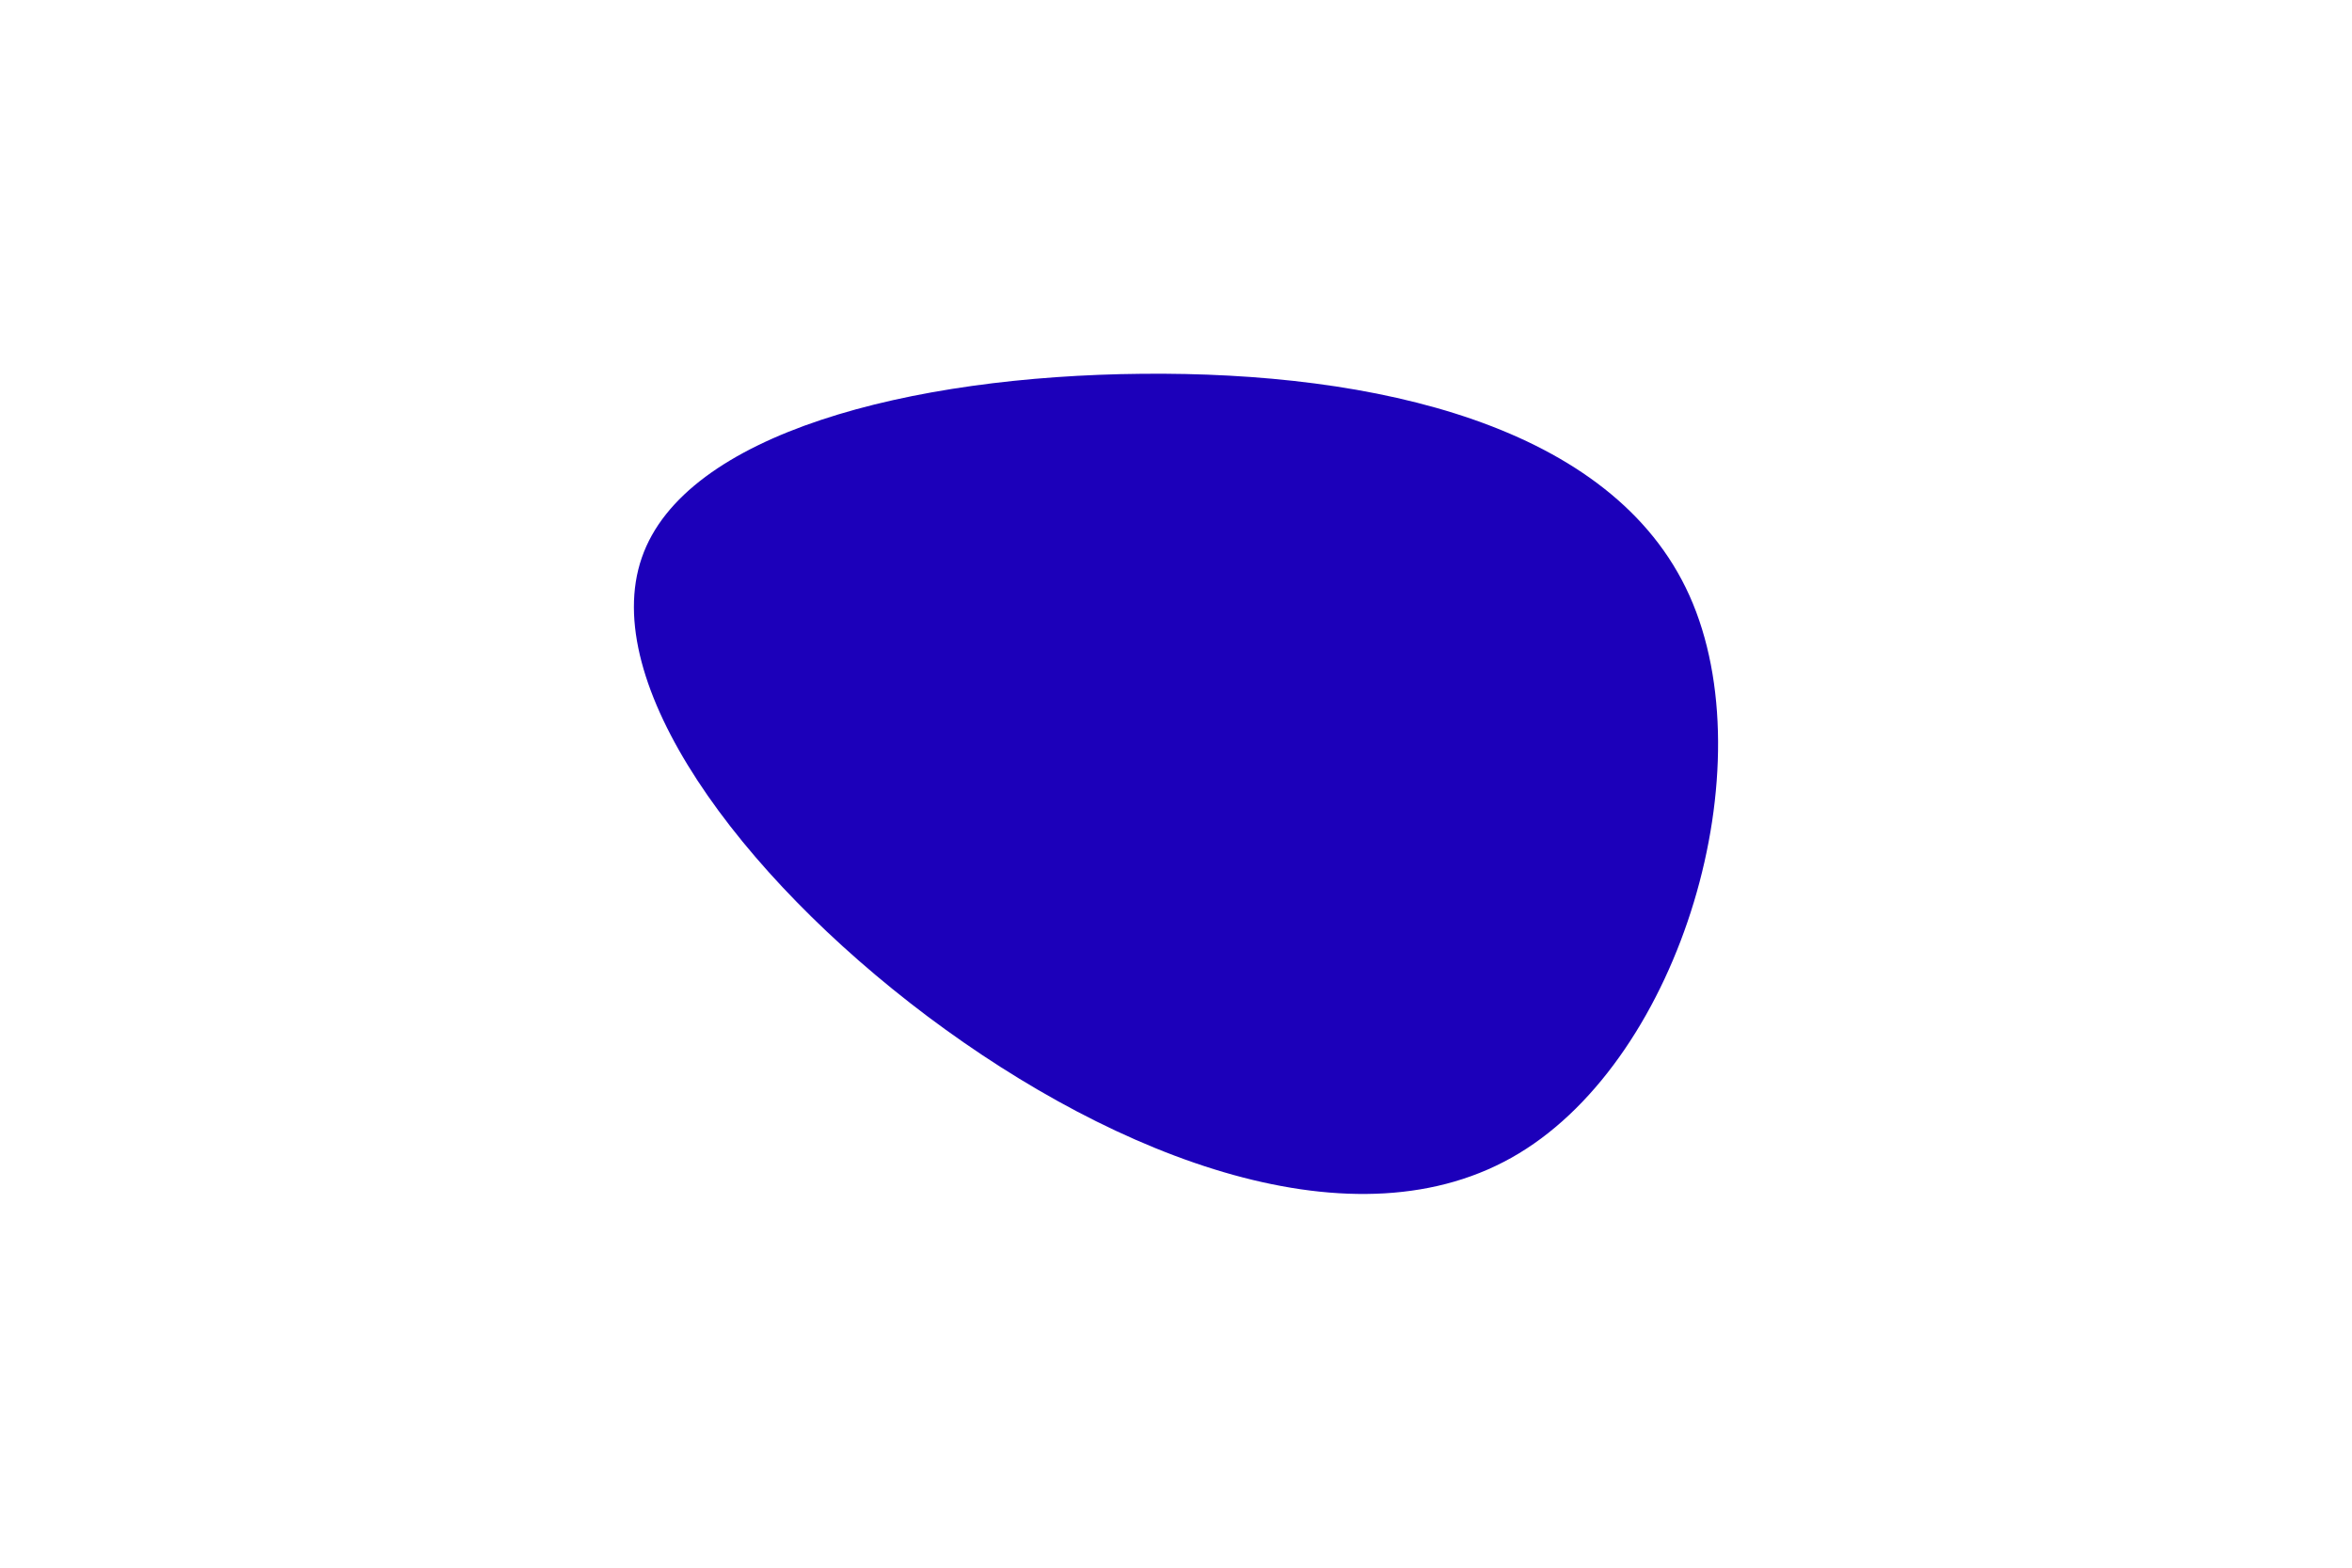 <svg id="visual" viewBox="0 0 900 600" width="900" height="600" xmlns="http://www.w3.org/2000/svg" xmlns:xlink="http://www.w3.org/1999/xlink" version="1.1"><rect x="0" y="0" width="900" height="600" fill="#FFFFFF"></rect><g transform="translate(434.482 271.86)"><path d="M212 -43.9C241.4 21.6 208.9 132.1 146.7 169.6C84.6 207.1 -7.1 171.5 -79.6 117.1C-152.1 62.6 -205.4 -10.7 -188.9 -58.4C-172.5 -106 -86.2 -128 2.5 -128.8C91.3 -129.7 182.6 -109.3 212 -43.9" fill="#1c00ba"></path></g></svg>